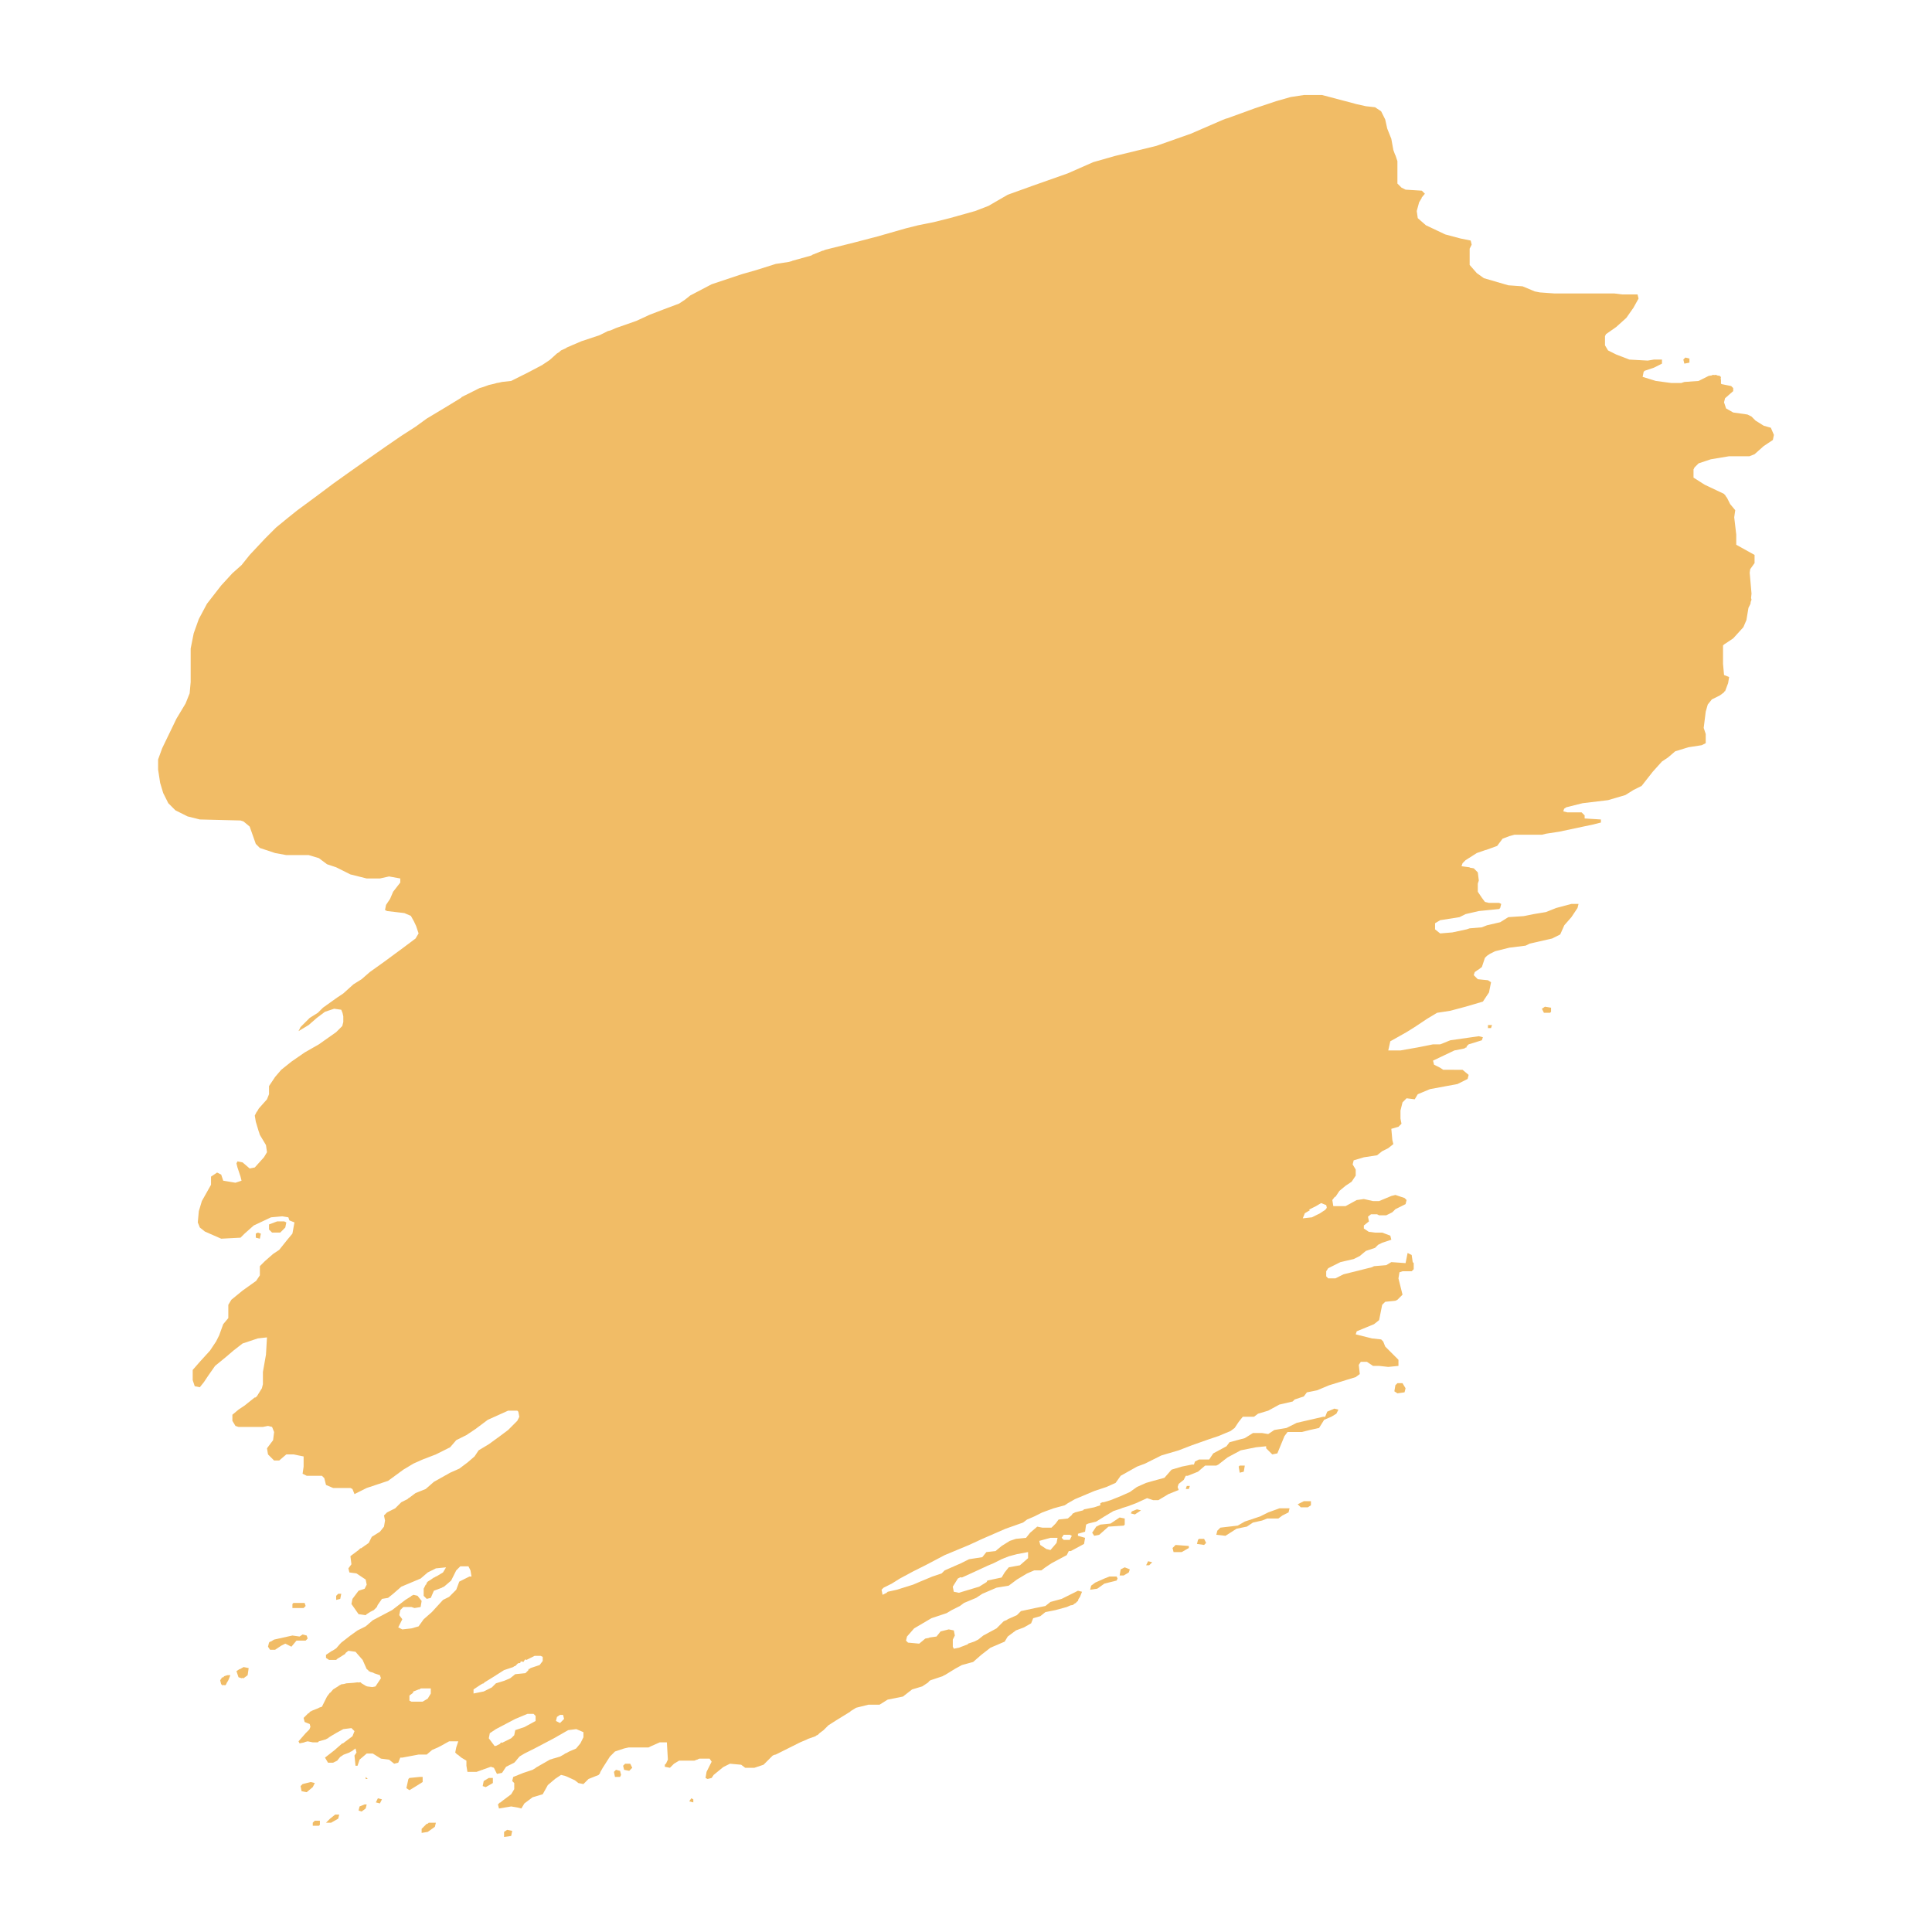 <?xml version="1.0" encoding="utf-8"?>
<!-- Generator: Adobe Illustrator 27.5.0, SVG Export Plug-In . SVG Version: 6.00 Build 0)  -->
<svg version="1.1" id="Layer_1" xmlns="http://www.w3.org/2000/svg" xmlns:xlink="http://www.w3.org/1999/xlink" x="0px" y="0px"
	 viewBox="0 0 800 800" style="enable-background:new 0 0 800 800;" xml:space="preserve" >
<g fill="#F1BC66">
	<path d="M733.266,177.121l-2.949-0.843l-3.371-2.107l-1.685-1.685l-1.685-0.843l-5.899-0.843l-2.949-1.685l-0.843-2.528
		l0.421-1.685l3.371-2.949v-1.264l-0.843-0.843l-3.912-0.782l-0.301-0.201v-1.545l-0.126-0.506l0.126-0.758l-0.351-0.14l-0.07-0.281
		l-0.983-0.14l-0.702-0.281l-0.632,0.09l-0.632-0.09l-0.506,0.253l-1.18,0.169l-4.213,2.107l-5.899,0.421l-1.264,0.421h-4.213
		l-6.32-0.843l-5.477-1.685l0.421-2.107l0.421-0.421l3.792-1.264l3.371-1.685v-1.685h-3.371l-2.528,0.421l-7.584-0.421l-5.477-2.107
		l-3.371-1.685l-1.264-2.107v-3.792l0.421-0.843l4.213-2.949l4.213-3.792l2.949-4.213l2.107-3.792l-0.421-1.685h-6.32l-3.371-0.421
		h-24.858l-5.899-0.421l-2.107-0.421l-5.056-2.107l-5.899-0.421l-10.112-2.949l-2.949-2.107l-2.949-3.371v-6.741l0.843-1.685
		l-0.421-1.685l-4.213-0.843l-6.32-1.685l-8.005-3.792l-3.371-2.949l-0.421-2.949l0.983-3.605l1.124-1.873l-0.099-0.05l1.363-1.636
		l-1.264-1.264l-6.741-0.421l-1.685-0.843l-1.685-1.685v-9.269l-0.843-2.528l-0.12-0.12l-0.722-1.986l-0.843-4.635l-1.685-4.213
		l-0.843-3.792l-1.685-3.371l-2.528-1.685l-3.792-0.421l-3.792-0.843l-6.32-1.685l-8.005-2.107h-7.584l-5.477,0.843l-5.898,1.685
		l-8.848,2.949l-11.687,4.25l-0.11-0.037l-2.107,0.843l-12.64,5.477l-14.325,5.056l-17.274,4.213l-8.848,2.528l-10.533,4.635
		l-14.325,5.056l-10.533,3.792l-8.005,4.635l-5.477,2.107l-10.533,2.949l-6.741,1.685l-6.32,1.264l-5.056,1.264l-11.797,3.371
		l-9.69,2.528l-11.797,2.949l-1.053,0.421h-0.211l-4.213,1.685l-0.032,0.097l-0.81,0.324l-7.584,2.107l0.077,0.038l-1.341,0.383
		l-5.477,0.843l-8.005,2.528l-5.898,1.685l-12.64,4.213l-8.848,4.635l-2.107,1.685l-2.528,1.685l-6.741,2.528l-5.477,2.107
		l-5.477,2.528l-8.426,2.949l-2.247,0.983l-1.124,0.281l-3.371,1.685l-7.584,2.528l-5.898,2.528l-0.843,0.506l-1.685,0.758
		l-0.875,0.778l-0.81,0.486l-3.009,2.708l-2.889,1.926l-0.094,0.094l-6.226,3.277l-6.741,3.371l-3.792,0.421l-1.369,0.316
		l-0.737,0.105l-1.023,0.301l-2.347,0.542l-2.139,0.778l-1.653,0.486l-0.843,0.421l-5.056,2.528l-1.685,0.843l0.028,0.17
		l-5.927,3.622l-8.426,5.056l-4.635,3.371l-5.898,3.792l-6.741,4.635l-8.426,5.898l-7.162,5.056l-5.898,4.213l-6.741,5.056
		l-8.005,5.898l-4.213,3.371l-4.635,3.792l-4.635,4.635l-6.32,6.741l-3.371,4.213l-3.792,3.371l-4.635,5.056l-5.899,7.584
		l-3.371,6.32l-2.107,5.898l-1.264,6.32v13.904l-0.421,4.635l-1.685,4.213l-3.792,6.32l-5.899,12.218l-1.685,4.635v4.213
		l0.843,5.477l1.264,4.213l2.107,4.213l2.949,2.949l5.056,2.528l5.056,1.264l16.853,0.421l1.264,0.421l2.528,2.107l2.528,7.162
		l1.685,1.685l6.32,2.107l4.635,0.843h4.213h5.056l4.213,1.264l3.371,2.528l3.792,1.264l5.899,2.949l6.741,1.685h5.477l3.792-0.843
		l4.635,0.843v1.685l-2.949,3.792l-1.264,2.949l-1.685,2.528l-0.421,2.107l0.843,0.421l7.162,0.843l2.703,1.159l1.283,2.309
		l0.889,1.889l1.023,3.07l-1.264,2.107l-5.056,3.792l-8.005,5.899l-5.898,4.213l-3.371,2.949l-3.371,2.107l-4.213,3.792
		l-2.528,1.685l-5.899,4.213l-2.107,2.107l-3.371,2.107l-3.792,3.792l-0.843,1.685l4.213-2.528l3.371-2.949l3.371-2.528l3.792-1.264
		l2.949,0.421l0.527,1.317l0.316,1.422v2.317l-0.421,1.685l-2.528,2.528l-7.162,5.056l-5.898,3.371l-5.477,3.792l-4.213,3.371
		l-2.528,2.949l-2.528,3.792v3.371l-0.843,2.107l-3.371,3.792l-0.786,1.376l-0.056-0.112l-0.843,1.685l0.421,2.528l1.264,4.213
		l0.02-0.04l0.401,1.304l2.528,4.213l0.421,2.949l-1.264,2.107l-3.792,4.213l-2.107,0.421l-2.949-2.528l-2.107-0.421l-0.421,0.843
		l0.421,1.685l1.264,3.792l0.421,1.685l-2.528,0.843l-5.056-0.843l-0.843-2.528l-1.685-0.843l-2.528,1.685v3.371l-3.792,6.741
		l-1.264,4.213l-0.421,4.635l0.843,2.107l2.107,1.685l6.741,2.949l8.005-0.421l1.685-1.685l3.792-3.371l7.162-3.371l4.635-0.421
		l2.528,0.421l0.421,1.264l2.107,0.843l-0.843,4.635l-2.107,2.528l-3.371,4.213l-2.528,1.685l-3.371,2.949l-2.107,2.107v3.792
		l-1.532,2.298l-5.63,4.022l-4.635,3.792l-1.264,2.107v5.477l-2.107,2.528l-1.685,4.635l-1.264,2.528l-2.528,3.792l-0.408,0.448
		l-0.014-0.027l-0.105,0.158l-3.687,4.055l-2.949,3.371v4.213l0.843,2.528l2.107,0.421l1.685-2.107l1.685-2.528l2.949-4.213
		l4.635-3.792l2.949-2.528l3.792-2.949l6.32-2.107l3.792-0.421l-0.421,7.162l-1.264,7.162v5.056l-0.421,1.685l-2.107,3.371
		l-0.674,0.506l-0.169-0.084l-4.213,3.371l-2.528,1.685l-2.528,2.107v2.528l1.264,2.107l1.264,0.421h10.112l2.107-0.421l1.685,0.421
		l0.843,2.107l-0.421,3.371l-2.528,3.371l0.421,2.528l2.528,2.528h2.107l2.949-2.528h2.949l4.213,0.843v4.213l-0.421,2.949
		l1.685,0.843h6.32l0.983,0.983l0.702,2.809l2.949,1.264h7.162l0.843,0.421l0.843,2.107l5.056-2.528l8.848-2.949l6.32-4.635
		l4.213-2.528l3.792-1.685l5.477-2.107l5.899-2.949l2.528-2.949l4.213-2.107l3.792-2.528l5.056-3.792l8.426-3.792h3.792l0.421,0.421
		l0.421,2.107l-0.843,1.685l-3.792,3.792l-3.371,2.528l-4.635,3.371l-4.213,2.528l-1.685,2.528l-2.949,2.528l-3.371,2.528
		l-3.792,1.685l-6.741,3.792l-3.371,2.949l-4.213,1.685l-2.648,1.986l-0.301,0.12l-0.14,0.211l-0.281,0.211l-2.528,1.264
		l-0.843,0.843l-1.685,1.685l-0.843,0.421l-2.528,1.264l-1.264,1.264l0.421,2.107l-0.421,2.528l-1.685,2.107l-3.371,2.107
		l-1.264,2.528l-3.371,2.359v-0.253l-0.843,0.843l-3.371,2.528l0.421,3.371l-1.264,1.685l0.421,1.685l2.949,0.421l3.792,2.528
		l0.421,2.107l-0.843,1.685l-2.528,0.843l-2.528,3.371l-0.421,2.107l2.949,4.213l2.949,0.421l0.421-0.421l1.685-1.053l1.264-0.632
		l1.264-1.264l0.337-0.843l1.77-2.528l2.528-0.421l2.107-1.685l3.371-2.949l8.005-3.371l2.949-2.528l3.371-1.685l4.213-0.421
		l-1.264,2.107l-2.709,1.625l-0.241,0.06l-0.749,0.468l-0.094-0.047l-1.18,0.843l-1.348,0.843l-0.116,0.203l-0.305,0.218
		l-0.051,0.404l-0.315,0.55l-0.056-0.112l-0.843,1.685v2.949l1.264,1.264l1.685-0.421l1.264-2.949l3.371-1.264l0.14-0.14
		l0.702-0.281l2.949-2.528l2.107-4.213l1.685-1.685h3.371l0.843,1.685l0.421,2.528h-0.843l-4.213,2.107l-1.264,3.371l-2.949,2.949
		l-2.528,1.264l-4.635,5.056l-3.371,2.949l-2.107,2.949l-2.949,0.843l-3.792,0.421l-1.685-0.843l1.685-3.371l-1.264-1.685
		l0.421-2.107l1.264-1.264h3.371l1.264,0.421l2.528-0.421l0.421-2.528l-1.685-2.107l-1.685-0.421l-0.843,0.421l-0.281,0.281
		l-2.247,1.404l-5.477,4.213l-8.005,4.213l-2.949,2.528l-3.371,1.685l-2.949,2.107l-3.792,2.949l-0.187,0.234l-0.234,0.187
		l-1.661,1.938l-1.554,0.989l-0.155,0.022l-2.528,1.685v1.264l1.264,0.843h2.949l0.421-0.421l3.371-2.107l0.041-0.285l1.223-0.979
		l2.949,0.421l2.949,3.371l1.685,3.792l0.613,0.46l0.23,0.383l0.545,0.198l0.297,0.223l0.41,0.034l0.854,0.311v0.077l2.528,0.843
		l0.421,1.264l-2.269,3.403l-1.296,0.259l-1.959-0.245l-0.566-0.162l-1.915-1.149l-0.421-0.421l-0.983,0.07l-0.281-0.07
		l-1.685,0.211l-2.949,0.211l-0.983,0.281l-1.124,0.14l-0.532,0.333l-0.31,0.089l-0.281,0.281l-2.247,1.404l-1.223,1.427
		l-0.041-0.163l-1.264,1.685l-2.107,4.213l-1.264,0.421l-0.14,0.14l-2.809,1.124l-0.177,0.155l-0.665,0.266l-0.149,0.446
		l-0.273,0.239v-0.263l-2.107,2.107l0.421,1.685l2.107,0.843l0.292,1.167l-0.432,1.08l-1.124,1.124l-0.421,0.421l-2.949,3.371
		l0.421,0.843l2.107-0.421l-0.032-0.097l1.296-0.324l2.107,0.421h2.107l0.421-0.421l2.949-0.843l0.421-0.281l0.421-0.14l0.421-0.421
		l2.809-1.685l3.09-1.685l3.371-0.421l1.264,1.264l-0.843,2.107l-3.371,2.528l-0.527,0.421h-0.316l-3.371,2.949l-3.792,2.949
		l1.264,2.107h2.107l1.685-0.843l1.204-1.505l1.445-0.963l2.408-0.903l0.722-0.482l0.12,0.06l1.685-1.264l0.421,1.685l-0.843,1.264
		l0.421,4.213h0.843l0.843-2.528l2.949-2.528h2.528l3.371,2.107l3.371,0.421l2.107,1.685l1.685-0.421l0.843-2.107h0.843l6.741-1.264
		h3.371l2.247-1.926l2.387-1.023l0.772-0.421h0.07l3.792-2.107h3.792l-0.843,2.528l-0.421,2.107l0.843,0.843l0.198,0.025
		l1.487,1.239l2.107,1.264v2.107l0.421,2.528h1.685h2.107l1.134-0.405l0.13-0.016l0.011-0.034l1.084-0.387h0.169l0.094-0.094
		l3.277-1.17l1.264,0.421l1.264,2.528l2.107-0.421l1.685-2.528l3.371-1.685l0.375-0.437l0.047,0.016l0.843-1.053l0.967-1.128
		l1.983-1.19l4.213-2.107l8.005-4.213l5.899-3.371l3.371-0.421l2.949,1.264v2.107l-1.264,2.528l-1.795,2.153l-2.84,1.217
		l-1.083,0.602l-0.602,0.241l-0.482,0.361l-1.625,0.903l-2.341,0.702l-0.609,0.14l-0.115,0.077l-1.149,0.345l-5.898,3.371
		l0.118,0.03l-1.382,0.813l-3.792,1.264l-4.213,1.685l-0.421,1.685l0.843,0.843v2.528l-1.264,2.107l-3.371,2.528l-1.204,0.963
		l-0.06-0.12l-0.843,0.843l0.421,1.685l5.056-0.843l2.528,0.421l1.685,0.421l1.264-2.107l3.371-2.528l4.213-1.264l2.107-3.792
		l2.413-2.068l0.115-0.038l0.421-0.421l2.528-1.685l1.685,0.421l0.749,0.281l3.043,1.404l0.281,0.14l1.404,1.124l2.107,0.421
		l2.107-2.107l4.213-1.685l0.179-0.314l0.242-0.108l0.253-0.758l1.011-1.77l2.949-4.635l2.107-2.107l3.792-1.264l1.896-0.421h1.896
		h6.32l0.843-0.421l3.792-1.685h2.949l0.421,7.162l-0.421,0.843l-0.281,0.702l-0.562,0.562v0.843l2.107,0.421l1.685-1.685
		l2.107-1.264h3.792h2.528l0.972-0.389l0.292-0.032l0.14-0.14l0.702-0.281h4.213l0.843,1.264l-2.107,4.213l-0.421,2.528l0.843,0.421
		l1.685-0.421l0.843-1.264l3.972-3.25l2.769-1.384l4.635,0.421l1.685,1.264h3.792l3.792-1.264l0.421-0.421l0.421-0.421l2.949-2.949
		l0.689-0.306l0.575-0.115l5.056-2.528l5.056-2.528l2.949-1.264l0.084-0.084l0.069-0.031l3.217-1.149l0.674-0.506l0.169,0.084
		l0.843-0.843l1.685-1.264l2.001-2.001l3.476-2.212l5.477-3.371l0.337-0.337l2.191-1.348l5.056-1.264h4.635l3.371-2.107l6.32-1.264
		l3.792-2.949l4.213-1.264l2.528-1.685l0.169-0.337l0.674-0.506l5.056-1.685l0.749-0.468l0.094,0.047l4.382-2.696l2.781-1.517
		l4.635-1.264l3.371-2.949l3.792-2.949l5.898-2.528l1.264-2.107l2.722-2.042l0.227-0.065l0.084-0.169l0.337-0.253l3.371-1.264
		l2.949-1.685l0.843-2.107l2.949-0.843l2.107-1.685l4.213-0.843l4.635-1.264l1.517-0.674l1.011-0.169l0.79-0.632l0.474-0.211
		l0.241-0.361l0.602-0.482l0.211-0.737l0.632-0.948l0.843-2.107l-1.685-0.421l-2.528,1.264l-2.528,1.264l-1.685,0.843l-4.635,1.264
		l-2.107,1.685l-4.213,0.843l-5.898,1.264l-1.685,1.685l-3.792,1.685l-0.319,0.273l-1.366,0.569l-2.528,2.528l-0.421,0.421
		l-5.477,2.949l-2.107,1.685l-1.685,0.843l-2.528,0.843l-0.087,0.26l-3.705,1.425l-2.107,0.421l-0.421-0.843v-2.949l0.843-1.685
		l-0.421-2.107l-2.107-0.421l-3.371,0.843l-1.685,2.107l-2.949,0.421l-0.14,0.14l-1.545,0.281l-2.528,2.107l-4.635-0.421
		l-0.843-0.843l0.421-1.685l2.949-3.371l7.162-4.213l6.32-2.107l2.107-1.264l3.371-1.685l1.685-1.264l5.056-2.107l2.528-1.685
		l2.949-1.264l2.949-1.264l5.056-0.843l3.371-2.528l4.213-2.528l2.949-1.264h2.949l1.685-1.264l2.528-1.685l6.32-3.371l0.843-1.685
		h0.843l5.477-2.949l0.421-2.528l-2.949-0.843v-0.843l2.949-0.843l0.421-2.949l0.843-0.421l3.371-0.843l3.371-2.107l3.687-2.212
		l3.476-1.159V624.5l2.528-0.778l3.371-1.264l4.635-2.107l2.528,0.843h2.107l4.213-2.528l4.213-1.685l-0.421-1.264l0.421-1.264
		l2.107-1.685l0.843-1.685h0.843l4.213-1.685l2.949-2.528h4.635l0.843-0.421l3.792-2.949l5.477-2.949l6.32-1.264l4.213-0.421v0.843
		l2.528,2.528l2.107-0.421l2.949-7.162l1.264-1.685h5.898l3.371-0.843l3.792-0.843l2.107-3.371l2.949-1.264l2.107-1.264l0.843-1.685
		l-1.685-0.421l-2.949,1.264l-0.843,2.107h-0.843l-10.954,2.528l-4.213,2.107l-5.056,0.843l-2.528,1.685l-2.528-0.421h-3.792
		l-3.371,2.107l-6.32,1.685l-1.264,1.685l-5.477,2.949l-1.685,2.528h-4.213l-1.685,0.843l-0.421,1.264h-0.843l-4.213,0.843
		l-4.213,1.264l-2.949,3.371l-4.635,1.264l-2.949,0.843l-3.792,1.685l-2.949,2.107l-3.792,1.685l-4.213,1.685l-2.809,0.843h-0.562
		l-0.843,0.421v0.843l-2.528,0.843l-4.213,0.843l-0.421,0.421l-3.371,0.843l-0.303,0.259l-0.54,0.162l-0.554,0.776l-1.552,1.331
		l-3.792,0.421l-1.264,1.685l-1.685,1.685h-3.792l-2.107-0.421l-2.949,2.528l-1.685,2.107l-4.213,0.421l-2.528,0.843l-3.371,2.107
		l-2.528,2.107l-3.792,0.421l-1.685,2.107l-5.477,0.843l-3.371,1.685l-6.741,2.949l-1.264,1.264l-3.792,1.264l-5.056,2.107
		l-2.949,1.264l-6.741,2.107l-3.792,0.843l-0.421,0.421l-1.685,0.843l-0.421-2.107l0.843-0.843l3.371-1.685l3.371-2.107l5.477-2.949
		l5.056-2.528l8.005-4.213l10.112-4.213l5.477-2.528l9.69-4.213l7.162-2.528l1.685-1.264l2.949-1.264l3.371-1.685l4.635-1.685
		l4.635-1.264l1.264-0.843l2.949-1.685l8.005-3.371l5.056-1.685l3.792-1.685l2.107-2.949l6.741-3.792l3.371-1.264l6.741-3.371
		l7.162-2.107l5.477-2.107l7.162-2.528l3.792-1.264l5.056-2.107l1.685-1.264l1.685-2.528l1.685-2.107h4.635l1.685-1.264l4.213-1.264
		l4.635-2.528l5.477-1.264l0.843-0.843l3.792-1.264l1.264-1.685l4.213-0.843l5.056-2.107l10.954-3.371l1.685-1.264l-0.421-3.792
		l0.843-1.264h2.528l2.528,1.685h2.528l3.792,0.421l4.213-0.421v-2.528l-5.477-5.477l-0.843-2.107l-0.843-0.843l-3.792-0.421
		l-3.371-0.843l-3.371-0.843l0.421-1.264l7.162-2.949l2.107-1.685l1.264-6.32l1.264-1.264l4.213-0.421l0.843-0.421l2.107-2.107
		l-1.685-6.741l0.421-2.528l1.264-0.421h3.792l0.843-0.843v-2.528l-0.421-0.421l-0.421-2.949l-1.685-0.843l-0.843,4.213
		l-5.898-0.421l-2.107,1.264l-5.056,0.421l-0.843,0.421l-11.797,2.949l-3.371,1.685h-2.949l-0.843-0.843v-2.107l0.843-1.264
		l5.056-2.528l5.477-1.264l2.528-1.264l2.528-2.107l3.792-1.264l1.264-1.264l1.685-0.843l3.792-1.264l-0.421-1.685l-3.371-1.264
		h-2.949l-2.593-0.324l-2.042-1.361v-1.264l2.107-1.685l-0.392-1.961l1.235-0.988h2.528l0.843,0.421h2.949l2.528-1.264l1.264-1.264
		l4.213-2.107l0.421-1.685l-0.843-0.843l-3.792-1.264l-1.685,0.421l-5.056,2.107h-2.528l-3.792-0.843l-2.949,0.421l-4.635,2.528
		h-5.056l-0.421-2.528l1.106-1.422l0.158,0.158l1.685-2.528l2.528-2.107l2.528-1.685l1.685-2.528v-2.528l-1.264-2.107l0.421-1.685
		l4.213-1.264l5.477-0.843l2.107-1.685l2.528-1.264l2.107-1.685l-0.421-1.685l-0.421-4.635l2.949-0.843l1.264-1.264l-0.421-2.107
		v-3.371l0.843-3.371l1.685-1.685l3.371,0.421l1.264-2.107l5.056-2.107l11.376-2.107l4.213-2.107l0.421-1.685l-2.528-2.107H597.6
		l-1.264-0.843l-2.528-1.264l-0.421-1.685l8.848-4.213l4.213-0.843l0.281-0.281l0.562-0.14v-0.421l0.843-0.843l5.477-1.685
		l0.421-1.264l-1.685-0.421l-11.797,1.685l-4.213,1.685h-2.949l-6.32,1.264l-7.162,1.264h-5.056l0.843-3.792l6.741-3.792
		l3.371-2.107l5.056-3.371l4.213-2.528l5.477-0.843l6.32-1.685l7.162-2.107l2.528-3.792l0.843-4.213l-1.264-0.843l-4.213-0.421
		l-1.685-1.685l0.421-1.264l1.214-0.867l0.05,0.025l1.685-1.264l1.264-3.792l0.843-0.843l1.264-0.843l2.107-1.053l5.898-1.475
		l6.741-0.843l1.685-0.843l9.269-2.107l3.371-1.685l1.685-3.792l2.949-3.371l2.528-3.792l0.421-1.685h-2.949l-6.32,1.685
		l-4.213,1.685l-5.056,0.843l-4.213,0.843l-6.32,0.421l-3.371,2.107l-5.477,1.264l-2.107,0.843l-5.056,0.421l-1.264,0.421
		l-5.898,1.264l-5.056,0.421l-2.107-1.685v-2.528l2.107-1.264l8.005-1.264l2.528-1.264l5.477-1.264l8.426-0.843l0.421-0.421
		l0.421-1.685l-0.843-0.421h-4.213l-1.685-0.421l-1.264-1.685l-1.685-2.528v-3.371l0.421-1.264l-0.421-3.371l-1.685-1.685
		l-1.685-0.281v-0.14l-3.371-0.421l0.421-1.264l1.264-1.264l4.635-2.949l3.687-1.29l0.105,0.026l4.635-1.685l2.253-3.004
		l2.849-1.069l2.06-0.562h11.376l1.685-0.421l5.477-0.843l13.904-2.949l3.371-0.843v-1.264l-6.741-0.421v-1.264l-1.264-1.264h-4.213
		h-1.685l-1.685-0.421l0.361-1.083l0.903-0.602l6.741-1.685l10.533-1.264l7.162-2.107l3.371-2.107l3.371-1.685l4.635-5.898
		l3.792-4.213l2.528-1.685l2.949-2.528l5.477-1.685l5.477-0.843l1.685-0.843v-3.792l-0.843-2.528l0.843-6.741l0.843-2.949
		l1.685-2.107l3.371-1.685l1.685-1.264l0.187-0.421h0.234l1.264-3.371l0.421-2.528l-2.107-0.843l-0.421-4.635v-7.584l0.421-0.421
		l3.792-2.528l4.213-4.635l1.264-2.949l0.843-5.056l0.843-1.685l0.077-0.766l0.345-0.919l-0.181-0.722l0.181-1.806l-0.752-8.643
		l0.21-1.469l1.806-2.528v-3.371l-7.584-4.213v-4.213l-0.843-7.162l0.421-2.949l-2.107-2.528l-1.264-2.528l-0.542-0.722
		l-0.301-0.542l-0.151-0.06l-0.271-0.361l-8.005-3.792l-4.635-2.949v-3.371l0.421-0.843l1.685-1.685l5.056-1.685l7.584-1.264h8.426
		l2.107-0.843l3.792-3.371l3.792-2.528l0.421-2.107L733.266,177.121z M548.787,500.937l-2.167,1.445l-3.371,1.685l-3.792,0.421
		l0.843-2.107l2.107-1.264l-0.421-0.211l2.949-1.475l2.107-1.264l2.107,0.843l0.241,0.963l-0.12,0.361L548.787,500.937z
		 M213.354,716.413l-0.421,2.107l-1.264,1.264l-3.792,1.896l-0.421-0.211l-0.421,0.632l-1.601,0.801l-0.628,0.09l-2.406-3.208
		l0.421-2.107l2.528-1.685l8.005-4.213l5.056-2.107h2.528l0.843,0.843v2.107l-4.635,2.528L213.354,716.413z M173.75,699.56v-0.169
		l0.632-0.253h4.003v2.107l-1.264,2.107l-2.107,1.264h-4.635l-0.843-0.421v-2.107l1.685-1.264l-0.324-0.162l0.324-0.259l2.107-0.843
		H173.75z M203.664,698.717l-3.371,1.685l-4.213,0.843v-1.685l2.528-1.685l1.118-0.688l0.567-0.155l0.306-0.383l3.485-2.145
		l4.635-2.949l3.792-1.264l0.399-0.319l0.444-0.102l1.144-1.144l0.963-0.12v-0.421l0.506-0.253l0.758,0.253l0.632-0.948l0.211-0.105
		l0.421,0.211l3.371-1.685h2.528l0.843,0.421v1.685l-1.264,1.685l-3.792,1.264l-0.301,0.301l-0.542,0.12v0.421l-1.264,1.264
		l-4.213,0.421l-2.107,1.685l-2.413,1.034l-3.485,1.073l-0.843,0.843L203.664,698.717z M230.629,710.935l1.264-0.843h1.264
		l0.421,1.685l-1.685,1.685l-1.685-0.843L230.629,710.935z M397.051,659.534l-2.107-0.421l-0.421-2.107l2.107-3.371l1.083-0.542
		l0.602,0.12l4.635-2.107l5.477-2.528l0.486-0.227l2.463-1.037l3.371-1.685l2.949-1.18l3.393-0.905l4.612-0.865v2.528l-3.371,2.949
		l-4.635,0.843l-1.685,2.107l-1.264,2.107l-5.899,1.264l-0.306,0.613l-3.064,1.915L397.051,659.534z M434.97,641.839l-1.685-0.421
		l-2.528-1.685l-0.421-1.685l4.635-1.264h2.949l-0.421,2.107L434.97,641.839z M442.975,637.625h-2.528l-0.843-0.843l0.843-1.264
		h2.528l0.843,0.421L442.975,637.625z"/>
	<polygon points="525.133,626.25 521.762,627.935 515.442,630.042 512.493,631.727 505.33,632.57 504.066,633.834 503.645,635.519 
		507.437,635.94 512.072,632.991 516.285,632.148 518.813,630.463 522.605,629.62 524.711,628.778 529.346,628.778 531.031,627.514 
		533.559,626.25 533.98,624.565 529.767,624.565 	"/>
	<polygon points="127.405,678.494 126.983,677.23 125.298,676.808 124.034,677.651 121.085,677.23 113.501,678.915 112.097,679.758 
		111.816,679.758 111.395,680.179 110.973,681.864 111.816,683.128 113.922,683.128 116.45,681.443 118.136,680.6 120.664,681.864 
		122.77,679.336 126.562,679.336 	"/>
	<polygon points="458.985,632.148 465.305,631.727 465.726,631.306 465.726,628.778 463.62,628.356 459.828,630.884 
		455.614,631.306 453.929,632.148 452.244,634.676 453.087,635.94 455.193,635.519 	"/>
	<polygon points="118.136,508.28 118.557,506.173 117.714,505.752 114.765,505.752 111.395,507.016 111.395,509.122 
		112.659,510.386 116.029,510.386 	"/>
	<polygon points="459.406,652.793 457.3,653.636 453.508,655.321 451.823,656.585 451.401,658.27 454.351,657.849 457.3,655.742 
		462.356,654.478 462.777,653.636 462.356,652.793 	"/>
	<polygon points="175.014,735.794 173.75,735.794 169.537,736.215 169.116,736.636 168.273,740.428 169.537,741.271 
		171.644,740.007 175.014,737.9 	"/>
	<polygon points="99.289,691.19 99.176,691.133 97.912,691.976 98.755,694.504 100.019,694.925 100.26,694.805 100.861,694.925 
		102.547,693.661 102.968,690.712 100.861,690.291 	"/>
	<polygon points="130.354,738.321 128.669,737.9 125.298,738.743 124.456,739.585 124.877,741.692 126.983,742.113 129.511,740.007 
			"/>
	<polygon points="578.64,572.742 577.798,573.585 577.376,576.113 578.64,576.955 581.59,576.534 582.011,574.849 580.747,572.742 	
		"/>
	<polygon points="176.921,755.285 176.699,755.174 174.593,757.281 174.593,758.966 177.121,758.545 180.07,756.438 
		180.491,754.753 177.542,754.753 	"/>
	<polygon points="485.528,640.996 485.95,642.681 489.32,642.681 492.269,640.996 492.269,640.153 486.792,639.732 	"/>
	<polygon points="537.351,622.879 538.615,624.143 541.564,624.143 542.828,623.301 542.828,621.615 539.879,621.615 	"/>
	<polygon points="200.293,737.479 199.872,739.585 201.136,740.007 204.085,738.321 204.085,736.215 202.4,736.215 	"/>
	<polygon points="92.856,694.083 92.295,694.644 92.014,694.504 91.171,695.768 91.592,697.453 91.873,697.523 92.014,697.875 
		92.646,697.717 93.278,697.875 93.501,697.503 93.699,697.453 93.819,696.972 94.542,695.768 95.384,693.661 94.12,693.661 	"/>
	<polygon points="126.562,665.011 126.141,663.747 121.506,663.747 121.085,664.169 121.085,665.854 125.719,665.854 	"/>
	<polygon points="464.041,649.844 463.62,652.372 465.305,652.372 467.411,651.108 467.833,649.844 465.726,649.001 	"/>
	<polygon points="258.857,730.316 258.015,731.159 258.436,732.844 260.542,733.266 261.806,732.002 260.964,730.316 	"/>
	<polygon points="208.72,758.545 208.72,760.651 211.669,760.23 212.09,758.124 209.984,757.702 	"/>
	<polygon points="136.674,753.068 134.989,754.753 137.095,754.753 140.044,753.068 140.466,751.382 138.78,751.382 	"/>
	<polygon points="638.468,417.696 639.311,419.381 641.839,419.381 642.26,418.959 642.26,417.274 639.732,416.853 	"/>
	<polygon points="496.483,637.204 496.061,637.625 495.64,639.311 498.589,639.732 499.432,638.889 498.589,637.204 	"/>
	<polygon points="255.065,732.844 254.223,733.687 254.644,735.794 256.751,735.794 257.172,734.951 256.751,733.266 	"/>
	<polygon points="515.442,606.869 513.336,606.869 512.914,607.29 513.336,609.818 515.021,609.397 	"/>
	<polygon points="129.511,754.753 129.511,756.017 132.039,756.017 132.461,755.596 132.461,753.91 130.354,753.91 	"/>
	<polygon points="148.892,748.012 148.471,749.697 149.735,750.118 151.42,748.854 151.841,747.169 150.999,747.169 	"/>
	<polygon points="699.56,150.156 699.56,148.471 697.875,148.05 697.032,148.892 697.453,150.577 	"/>
	<polygon points="141.308,659.956 140.044,659.956 139.202,660.798 139.202,662.484 140.887,662.062 	"/>
	<polygon points="468.675,625.828 468.254,626.671 469.939,627.092 472.467,625.407 470.782,624.986 	"/>
	<polygon points="108.024,510.808 106.76,510.386 105.917,510.808 105.917,512.493 107.603,512.914 	"/>
	<polygon points="155.633,746.327 157.319,746.748 158.161,745.063 156.476,744.641 	"/>
	<polygon points="474.574,648.159 475.838,648.159 477.102,646.895 475.417,646.473 	"/>
	<polygon points="285.4,745.905 287.086,746.327 287.086,745.063 286.243,744.641 	"/>
	<polygon points="616.138,425.701 617.402,425.701 617.823,424.437 616.138,424.437 	"/>
	<polygon points="491.006,616.559 492.269,616.559 492.691,615.295 491.427,615.295 	"/>
	<polygon points="151.42,736.636 152.263,736.636 151.42,735.794 	"/>
</g>
</svg>

